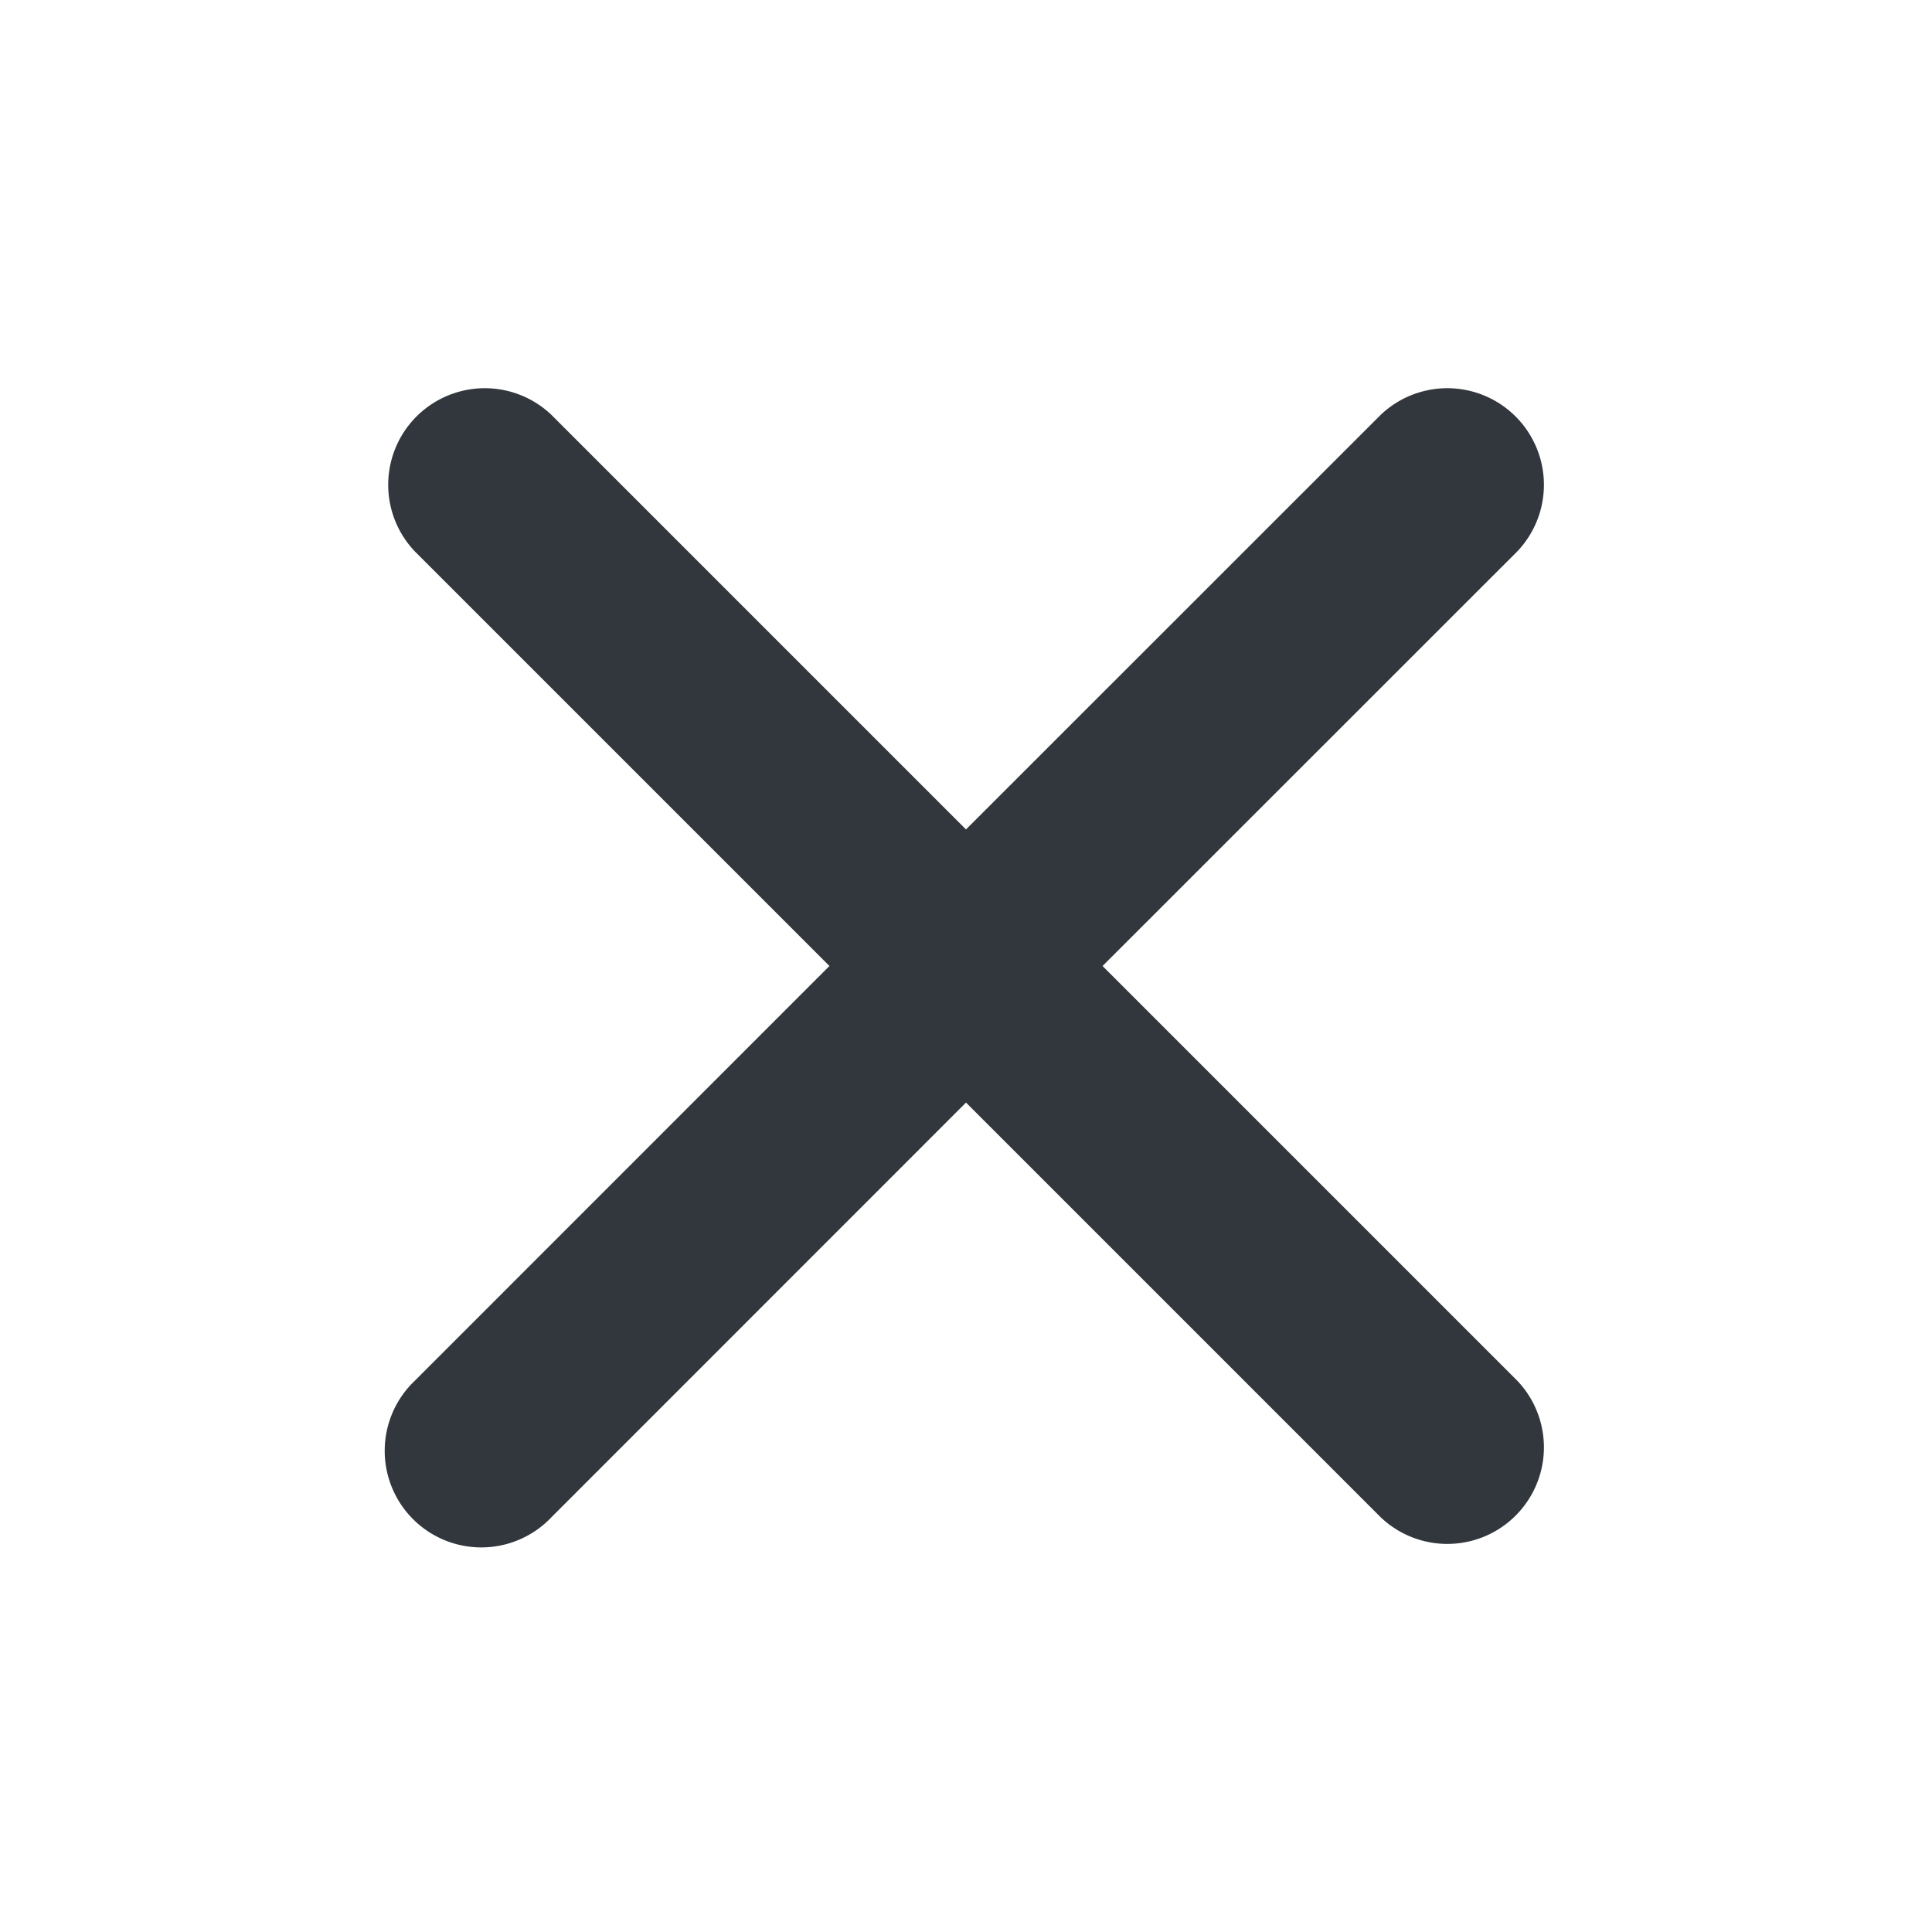 <svg id="Polaris-icon_Minor_Mono_Cancel_Small" data-name="Polaris-icon/Minor/Mono/Cancel Small" xmlns="http://www.w3.org/2000/svg" xmlns:xlink="http://www.w3.org/1999/xlink" viewBox="0 0 16 16">
  <defs>
    <style>
      .cls-1 {
        fill: #31373d;
      }

      .cls-2 {
        fill: rgba(0,0,0,0);
      }

      .cls-3 {
        clip-path: url(#clip-path);
      }
    </style>
    <clipPath id="clip-path">
      <path id="Icon" class="cls-1" d="M5.931,4.8,9.366,1.366A.8.8,0,0,0,8.235.235L4.8,3.669,1.366.235A.8.8,0,0,0,.235,1.366L3.669,4.8.235,8.235A.8.8,0,1,0,1.366,9.366L4.8,5.931,8.235,9.366A.8.8,0,0,0,9.366,8.235Z"/>
    </clipPath>
  </defs>
  <rect id="Polaris-icon_Minor_Mono_Cancel_Small_background" data-name="Polaris-icon/Minor/Mono/Cancel Small background" class="cls-2" width="16" height="16"/>
  <path id="Icon-2" data-name="Icon" class="cls-1" d="M5.931,4.8,9.366,1.366A.8.8,0,0,0,8.235.235L4.8,3.669,1.366.235A.8.8,0,0,0,.235,1.366L3.669,4.8.235,8.235A.8.8,0,1,0,1.366,9.366L4.8,5.931,8.235,9.366A.8.8,0,0,0,9.366,8.235Z" transform="translate(3.2 3.2)"/>
</svg>
